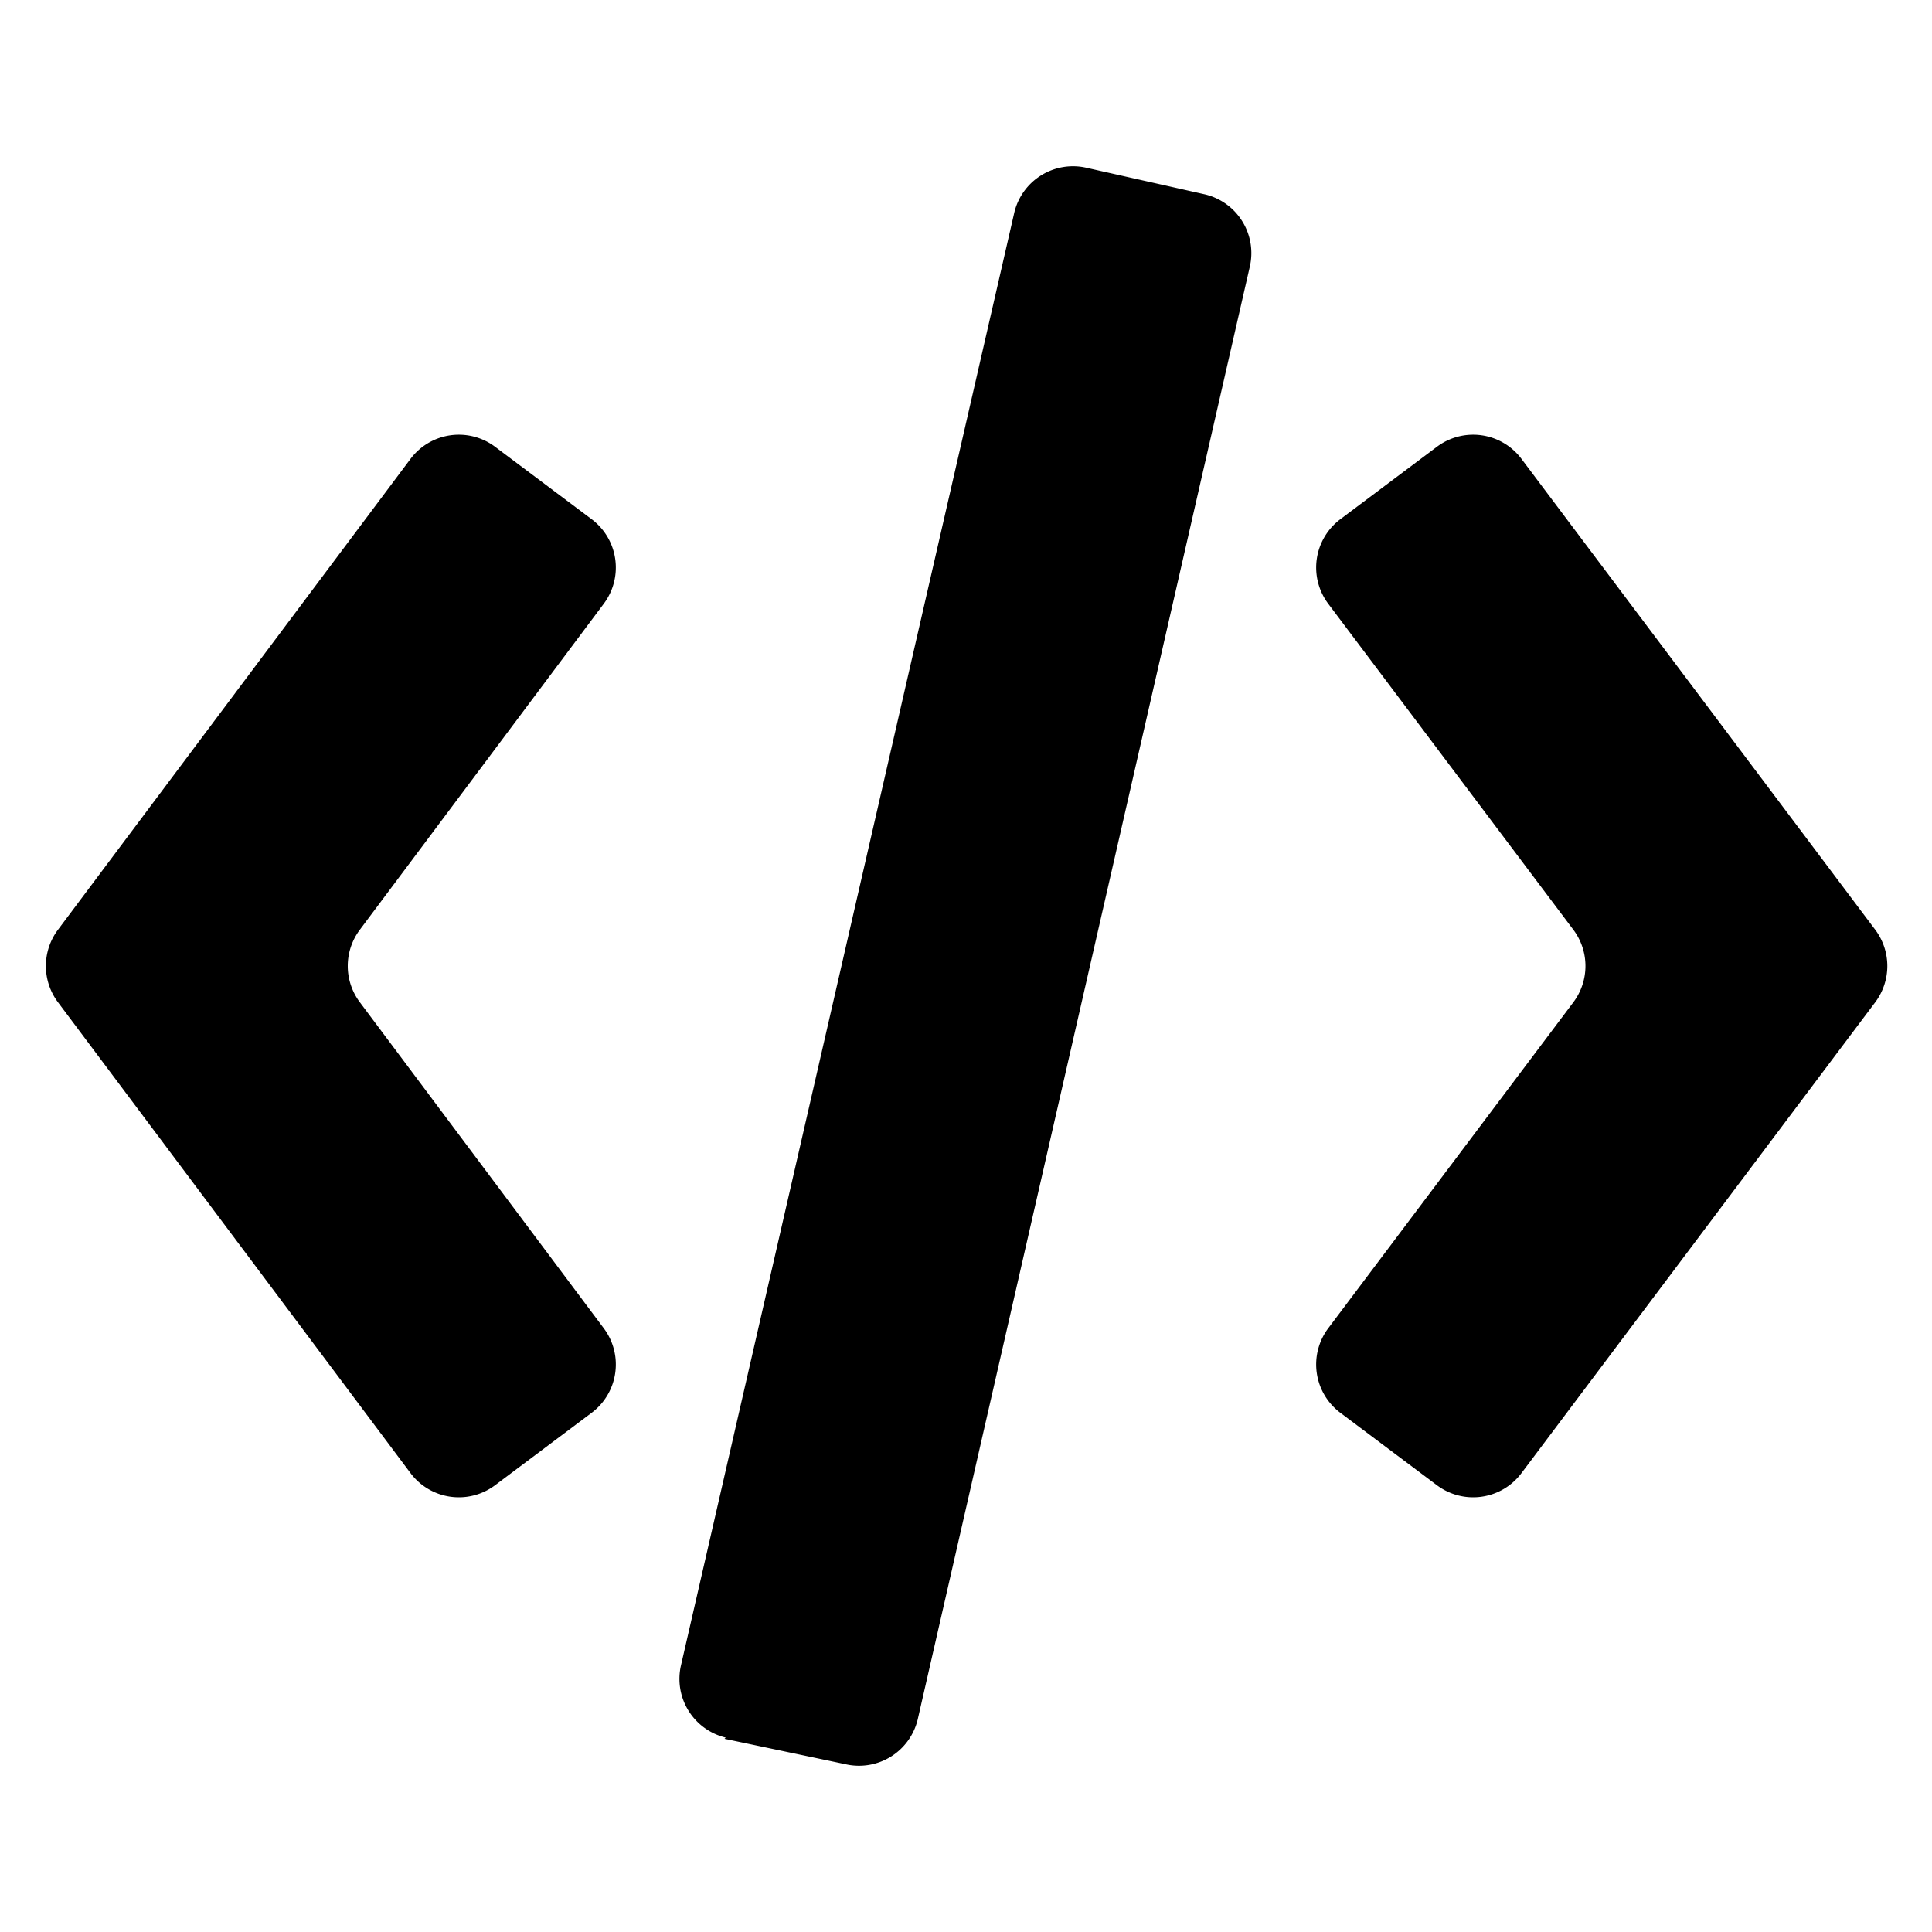 <svg id="icon_code" viewBox="0 0 16 16" xmlns="http://www.w3.org/2000/svg"><path fill-rule="evenodd" clip-rule="evenodd" d="M6.01 14.39a.5.5 0 01-.37-.6L8.4 1.76a.5.5 0 01.6-.37l.98.22a.5.5 0 01.37.6L7.6 14.24a.5.5 0 01-.6.37L6 14.4zM2.98 8.3a.5.5 0 010-.6L5 5a.5.5 0 00-.1-.7l-.8-.6a.5.5 0 00-.7.1L.48 7.7a.5.5 0 000 .6l2.92 3.9a.5.5 0 00.7.1l.8-.6A.5.5 0 005 11L2.98 8.3zm8.92-4.6a.5.5 0 01.7.1l2.93 3.9a.5.5 0 010 .6l-2.93 3.9a.5.5 0 01-.7.1l-.8-.6a.5.5 0 01-.1-.7l2.03-2.7a.5.5 0 000-.6L11 5a.5.5 0 01.1-.7l.8-.6z"/></svg>